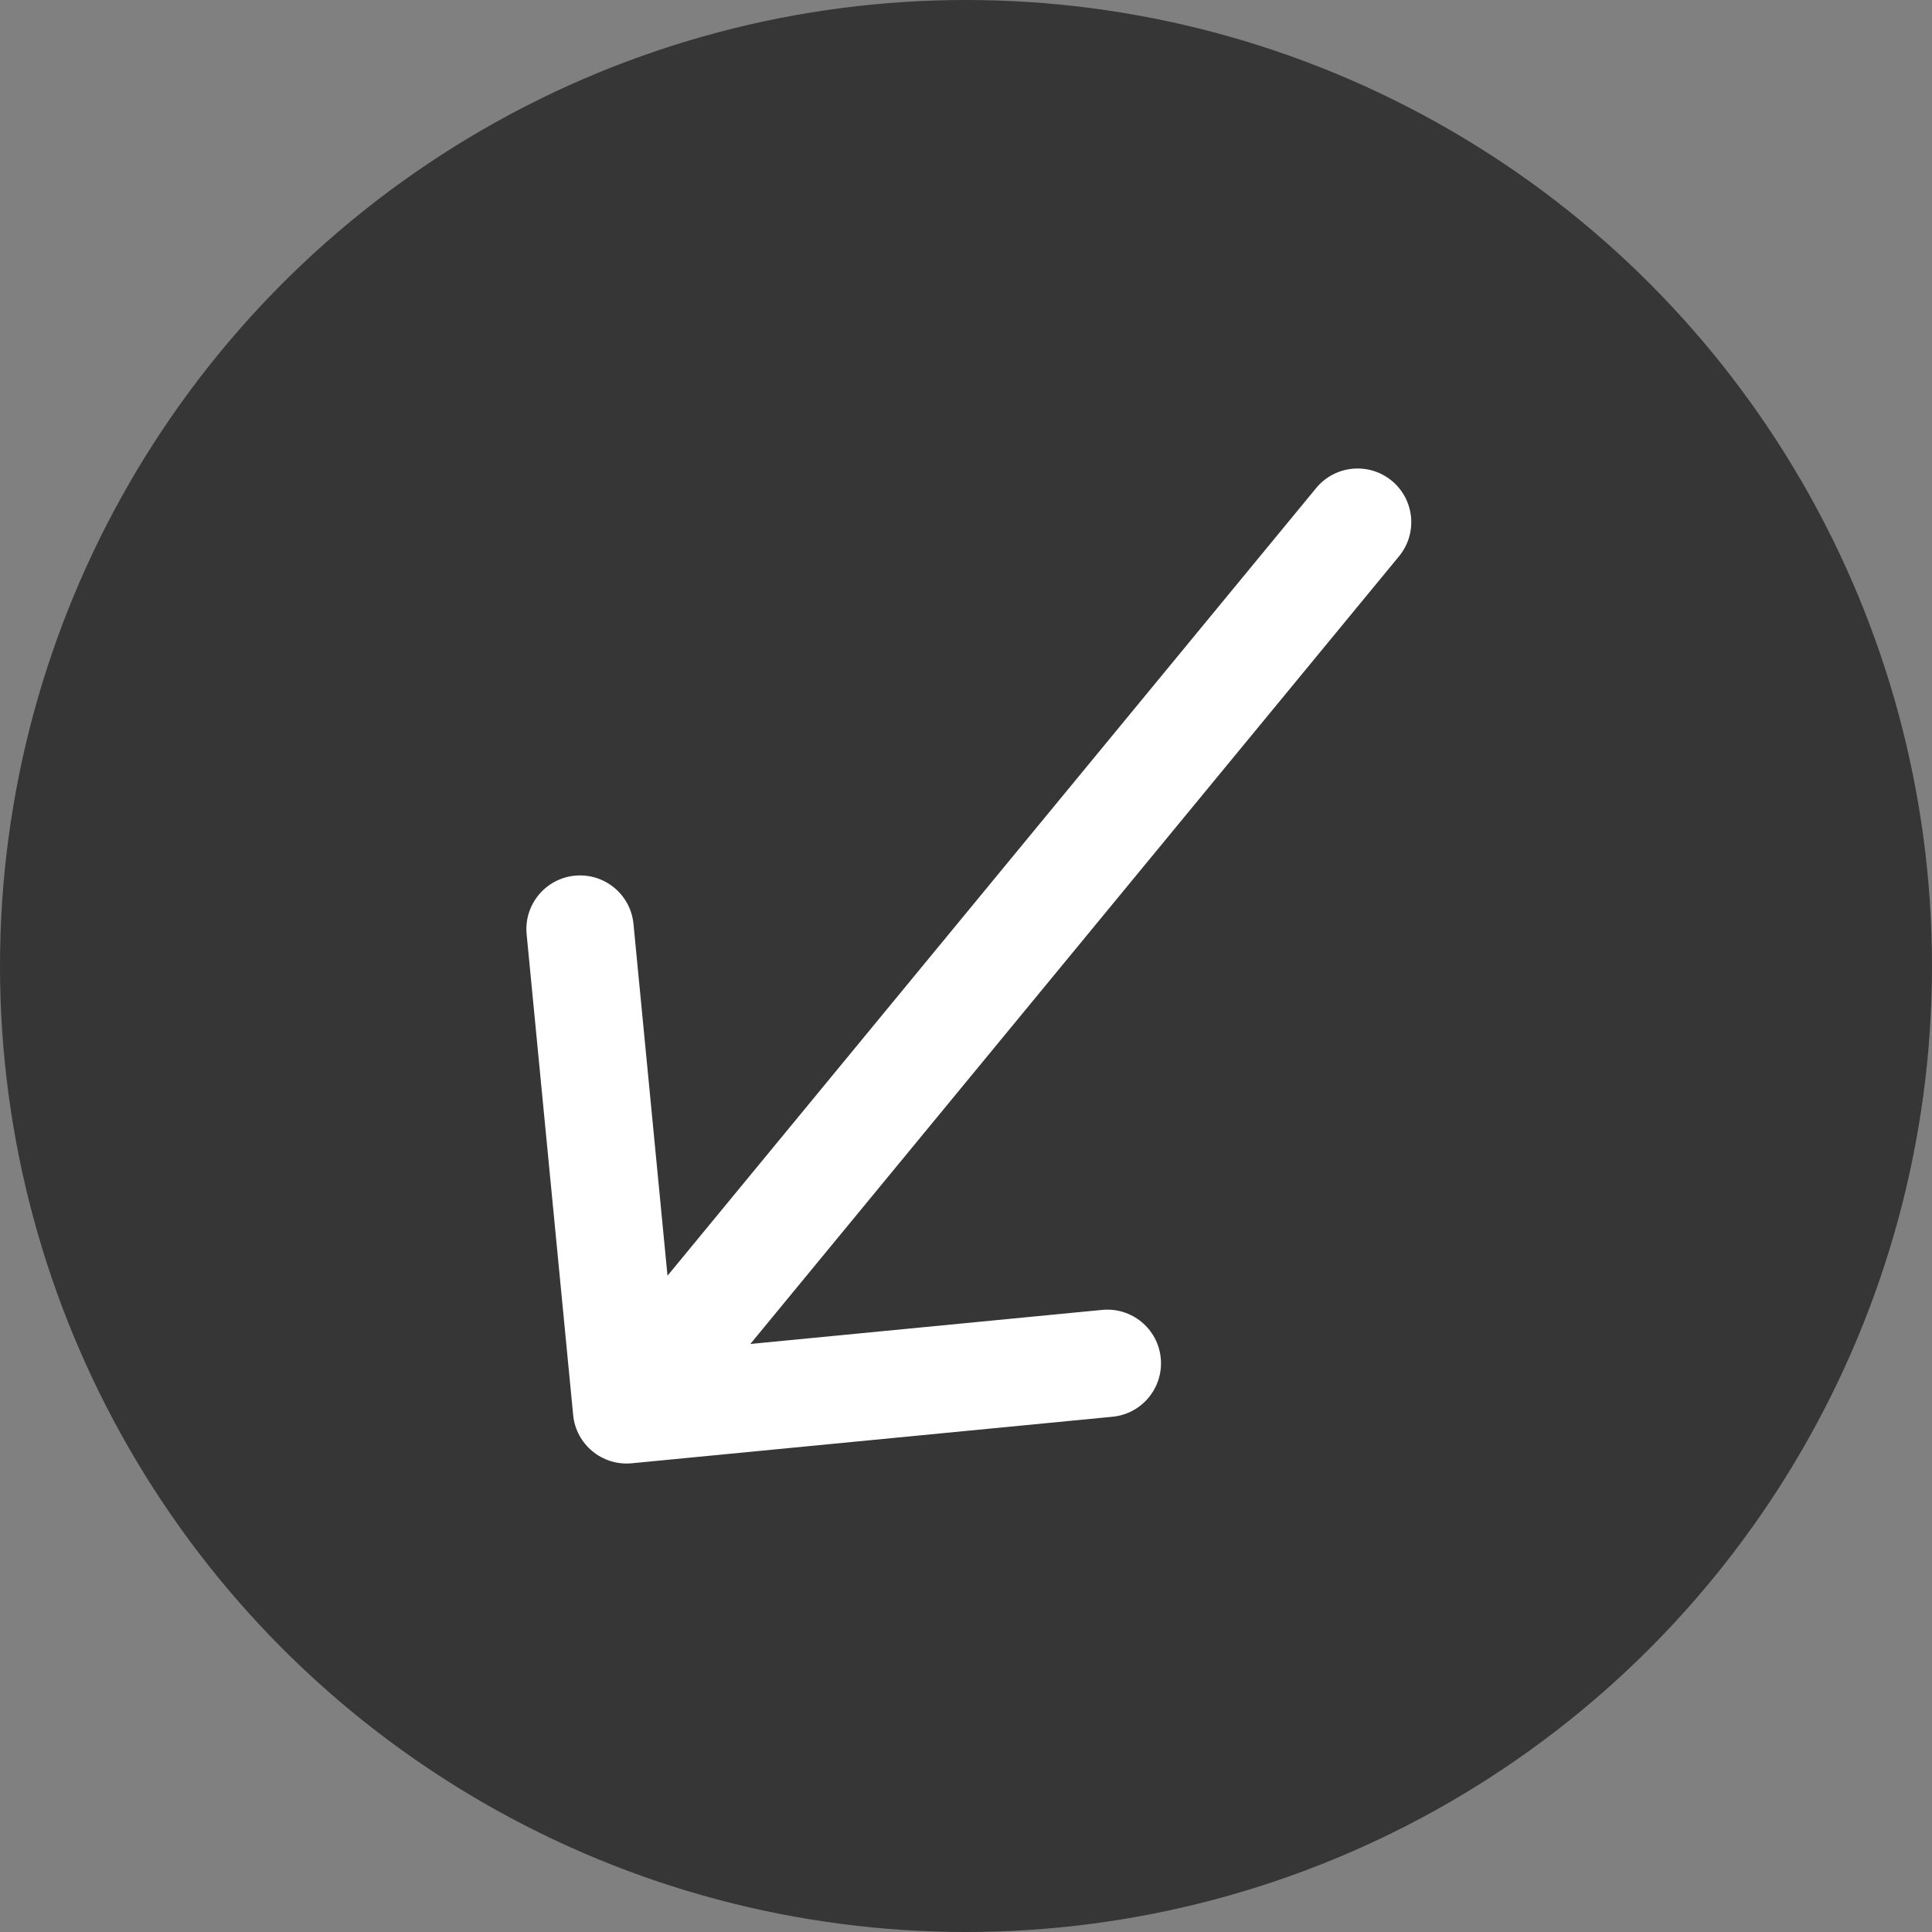 <svg width="36" height="36" viewBox="0 0 36 36" fill="none" xmlns="http://www.w3.org/2000/svg">
<rect x="0" y="0" width="36" height="36" fill="#808080" stroke="none"/>
<circle r="18" transform="matrix(1 0 0 -1 18 18)" fill="#363636"/>
<path d="M24.525 9.094C24.876 8.668 25.506 8.607 25.933 8.958C26.359 9.309 26.42 9.939 26.069 10.365L24.525 9.094ZM11.772 27.266C11.222 27.319 10.733 26.916 10.68 26.367L9.813 17.409C9.76 16.859 10.162 16.37 10.712 16.317C11.262 16.264 11.751 16.666 11.804 17.216L12.574 25.179L20.537 24.408C21.087 24.355 21.576 24.757 21.629 25.307C21.682 25.857 21.279 26.346 20.73 26.399L11.772 27.266ZM26.069 10.365L12.447 26.906L10.903 25.635L24.525 9.094L26.069 10.365Z" fill="white"/>
</svg>
